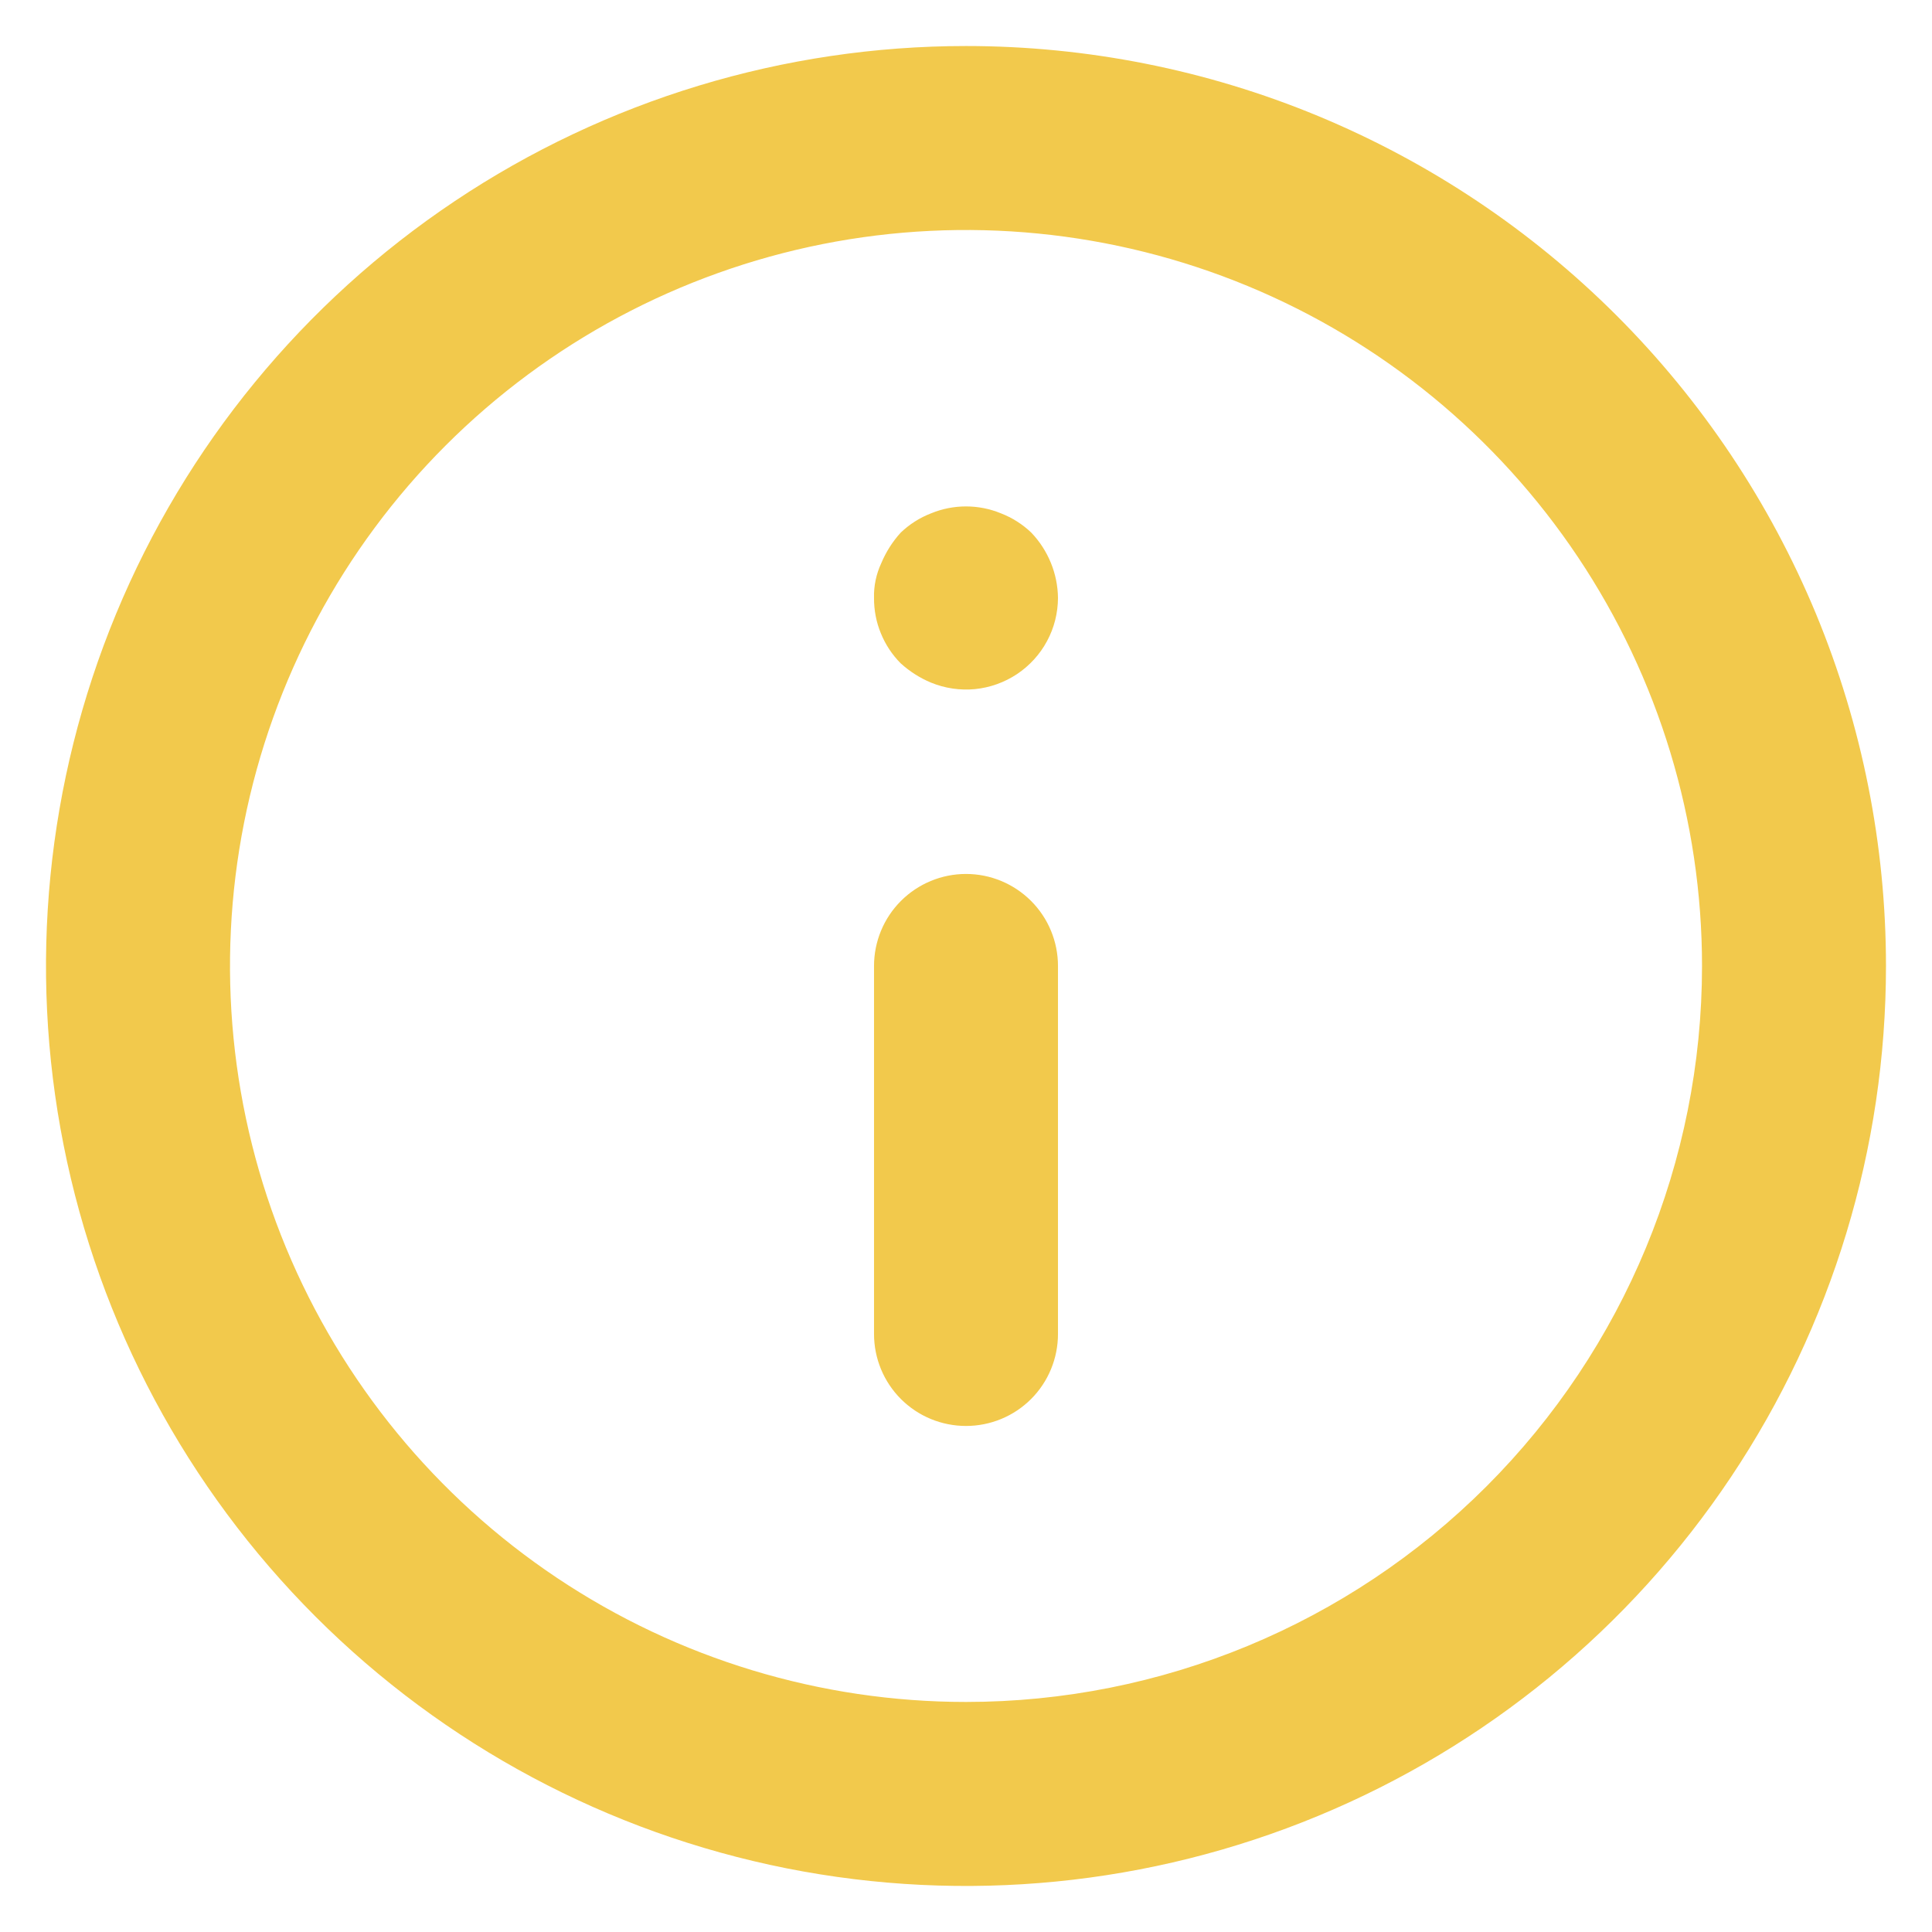 <svg width="28" height="28" viewBox="0 0 28 28" fill="none" xmlns="http://www.w3.org/2000/svg">
<path d="M14 12.666C13.646 12.666 13.307 12.807 13.057 13.057C12.807 13.307 12.667 13.646 12.667 14V19.333C12.667 19.687 12.807 20.026 13.057 20.276C13.307 20.526 13.646 20.666 14 20.666C14.354 20.666 14.693 20.526 14.943 20.276C15.193 20.026 15.333 19.687 15.333 19.333V14C15.333 13.646 15.193 13.307 14.943 13.057C14.693 12.807 14.354 12.666 14 12.666ZM14.507 7.44C14.182 7.306 13.818 7.306 13.493 7.44C13.33 7.503 13.18 7.598 13.053 7.72C12.936 7.849 12.841 7.998 12.773 8.16C12.699 8.318 12.662 8.492 12.667 8.666C12.666 8.842 12.699 9.016 12.766 9.178C12.832 9.341 12.93 9.489 13.053 9.613C13.183 9.731 13.332 9.826 13.493 9.893C13.695 9.976 13.915 10.008 14.132 9.987C14.349 9.965 14.558 9.89 14.74 9.769C14.921 9.648 15.071 9.484 15.174 9.292C15.278 9.1 15.332 8.885 15.333 8.666C15.329 8.313 15.19 7.975 14.947 7.72C14.82 7.598 14.67 7.503 14.507 7.44ZM14 0.667C11.363 0.667 8.785 1.448 6.592 2.914C4.4 4.379 2.691 6.461 1.682 8.897C0.673 11.334 0.408 14.015 0.923 16.601C1.437 19.188 2.707 21.563 4.572 23.428C6.437 25.293 8.812 26.562 11.399 27.077C13.985 27.591 16.666 27.327 19.102 26.318C21.539 25.309 23.621 23.6 25.086 21.407C26.551 19.215 27.333 16.637 27.333 14C27.333 12.249 26.988 10.515 26.319 8.897C25.648 7.28 24.666 5.81 23.428 4.572C22.19 3.334 20.72 2.352 19.102 1.681C17.485 1.011 15.751 0.667 14 0.667ZM14 24.666C11.89 24.666 9.828 24.041 8.074 22.869C6.32 21.697 4.953 20.031 4.145 18.082C3.338 16.133 3.127 13.988 3.538 11.919C3.95 9.85 4.966 7.949 6.458 6.457C7.949 4.966 9.85 3.95 11.919 3.538C13.988 3.127 16.133 3.338 18.082 4.145C20.031 4.952 21.697 6.32 22.869 8.074C24.041 9.828 24.667 11.89 24.667 14C24.667 16.829 23.543 19.542 21.543 21.542C19.542 23.543 16.829 24.666 14 24.666Z" fill="#F2C94C"/>
</svg>
